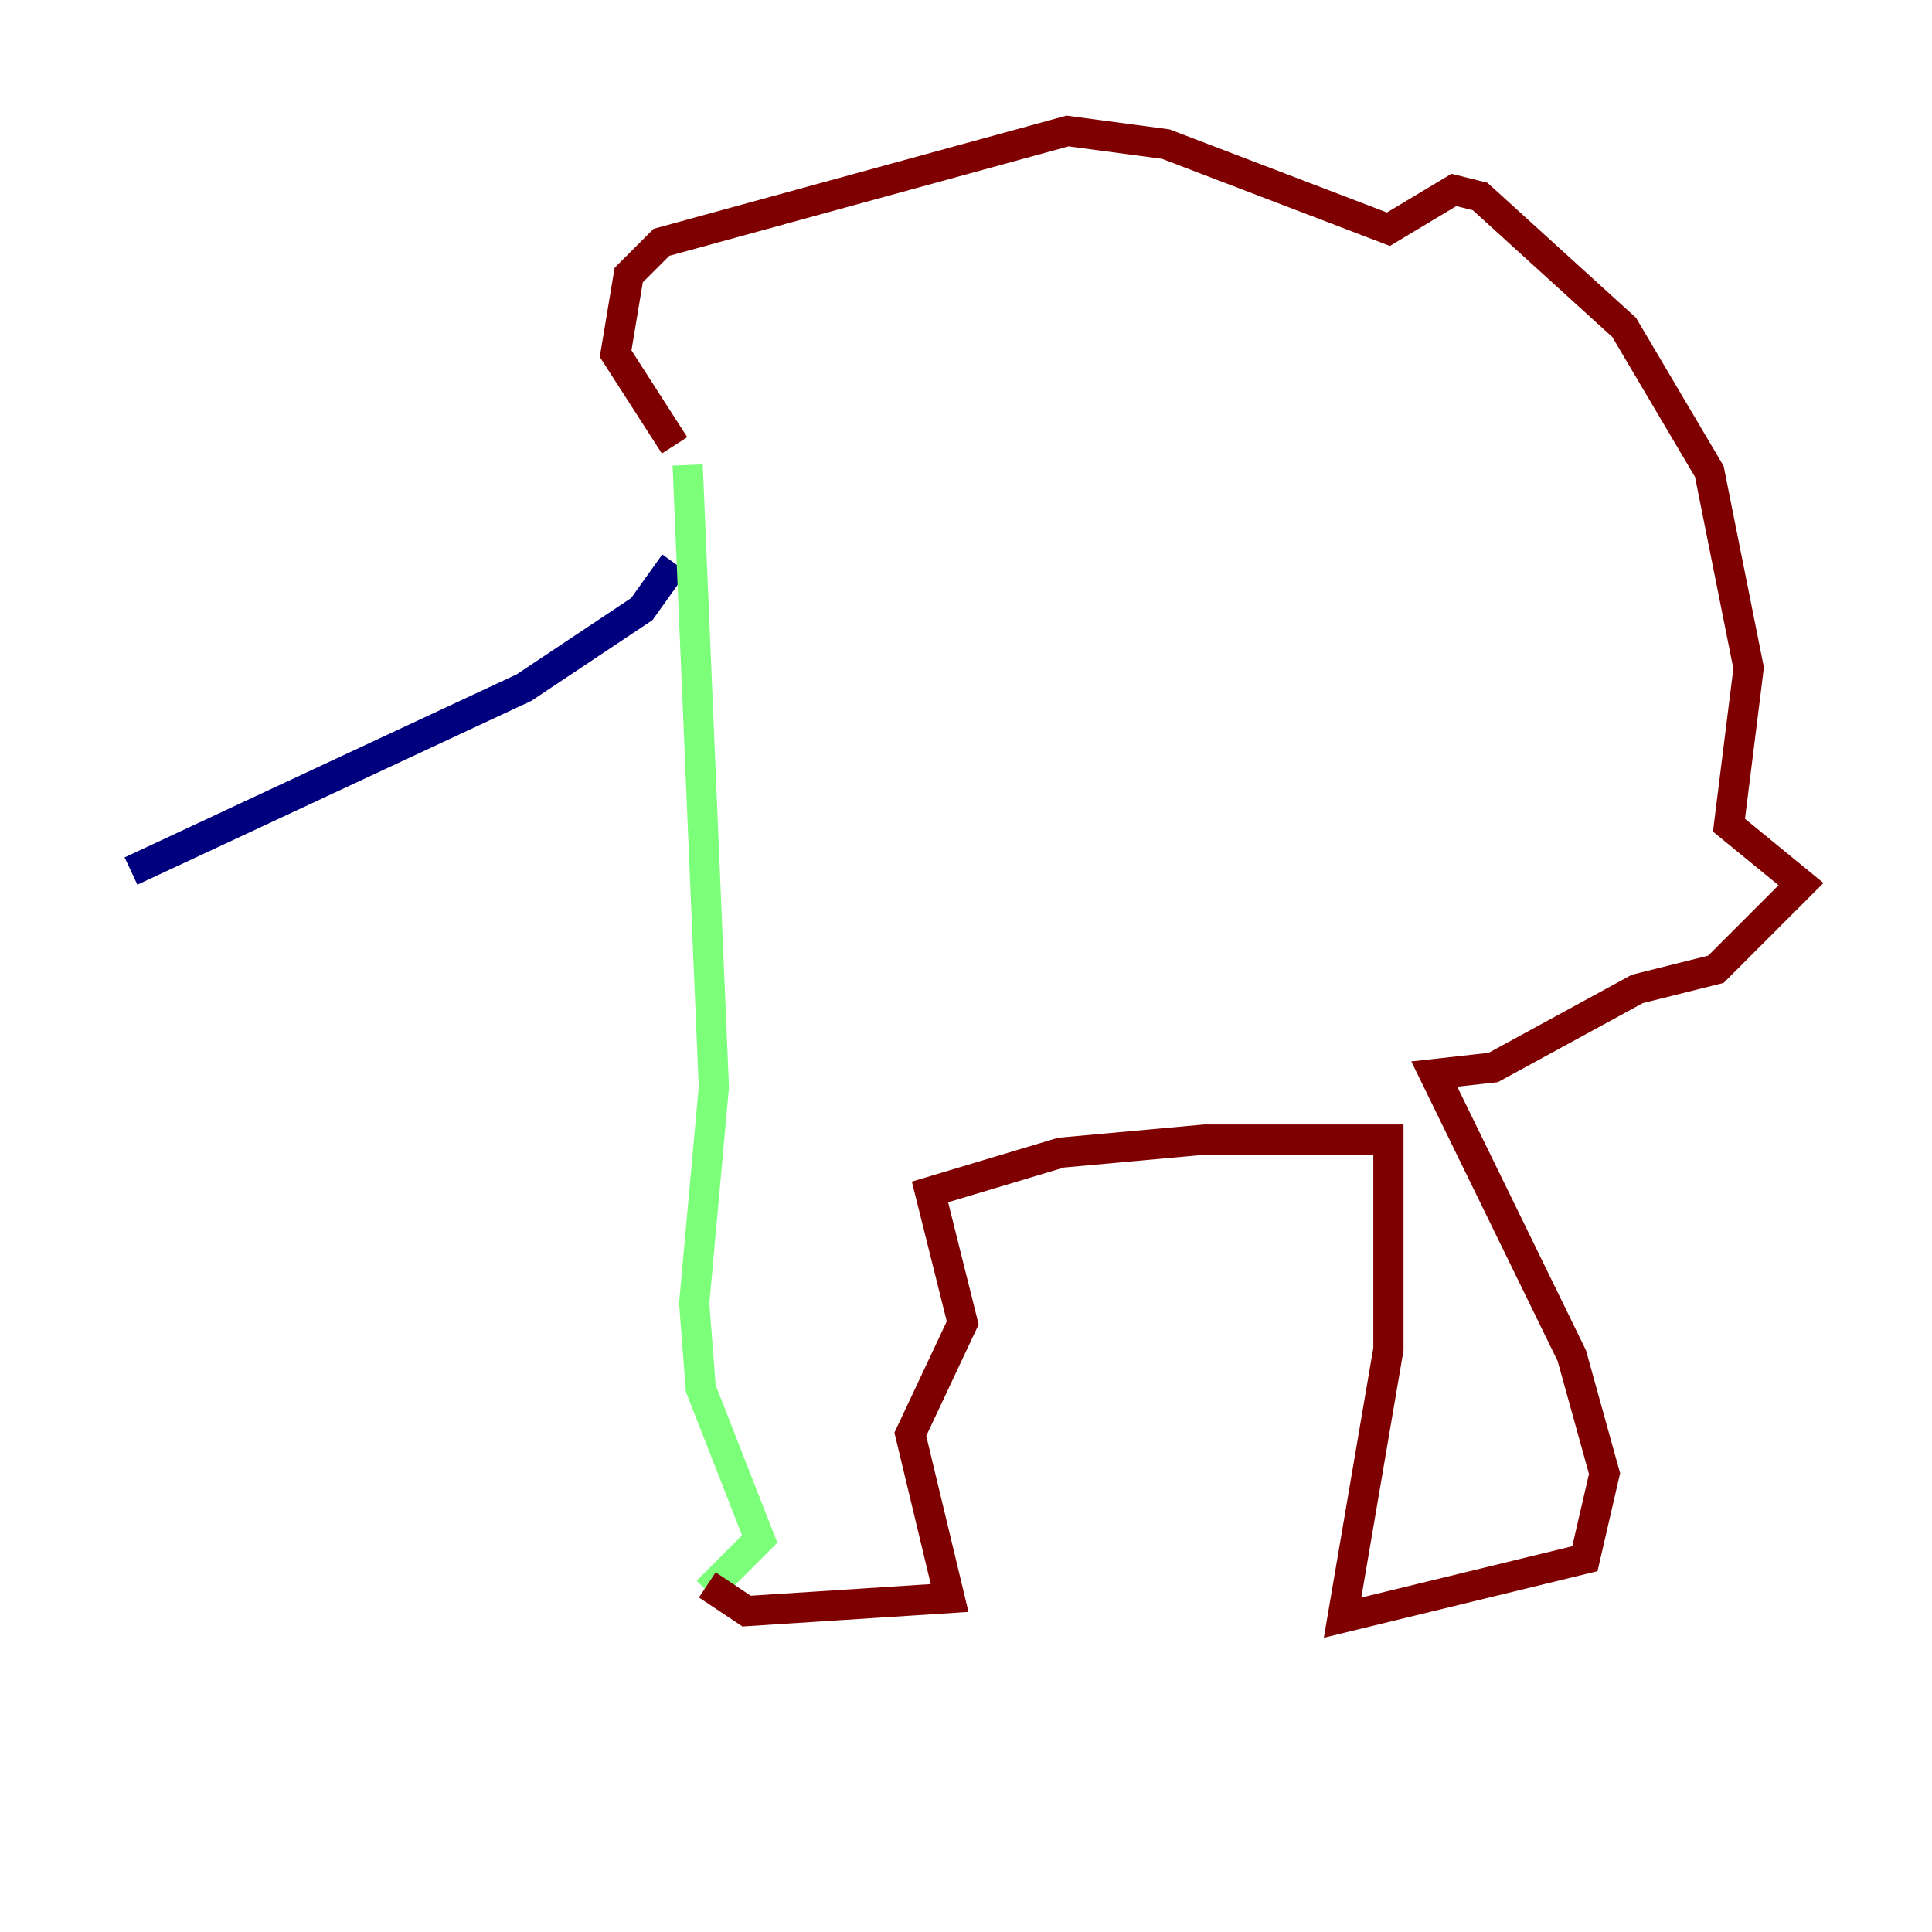 <?xml version="1.0" encoding="utf-8" ?>
<svg baseProfile="tiny" height="128" version="1.2" viewBox="0,0,128,128" width="128" xmlns="http://www.w3.org/2000/svg" xmlns:ev="http://www.w3.org/2001/xml-events" xmlns:xlink="http://www.w3.org/1999/xlink"><defs /><polyline fill="none" points="44.691,37.315 42.522,40.352 34.712,45.559 8.678,57.709" stroke="#00007f" stroke-width="2" /><polyline fill="none" points="45.559,30.807 47.295,72.027 45.993,86.346 46.427,91.986 50.332,101.966 46.861,105.437" stroke="#7cff79" stroke-width="2" /><polyline fill="none" points="46.861,105.003 49.464,106.739 62.915,105.871 60.312,95.024 63.783,87.647 61.614,78.969 70.291,76.366 79.837,75.498 91.986,75.498 91.986,89.383 88.949,107.173 105.003,103.268 106.305,97.627 104.136,89.817 95.024,71.159 98.929,70.725 108.475,65.519 113.681,64.217 119.322,58.576 114.549,54.671 115.851,44.258 113.248,31.241 107.607,21.695 98.061,13.017 96.325,12.583 91.986,15.186 77.234,9.546 70.725,8.678 43.824,16.054 41.654,18.224 40.786,23.43 44.691,29.505" stroke="#7f0000" stroke-width="2" /></svg>